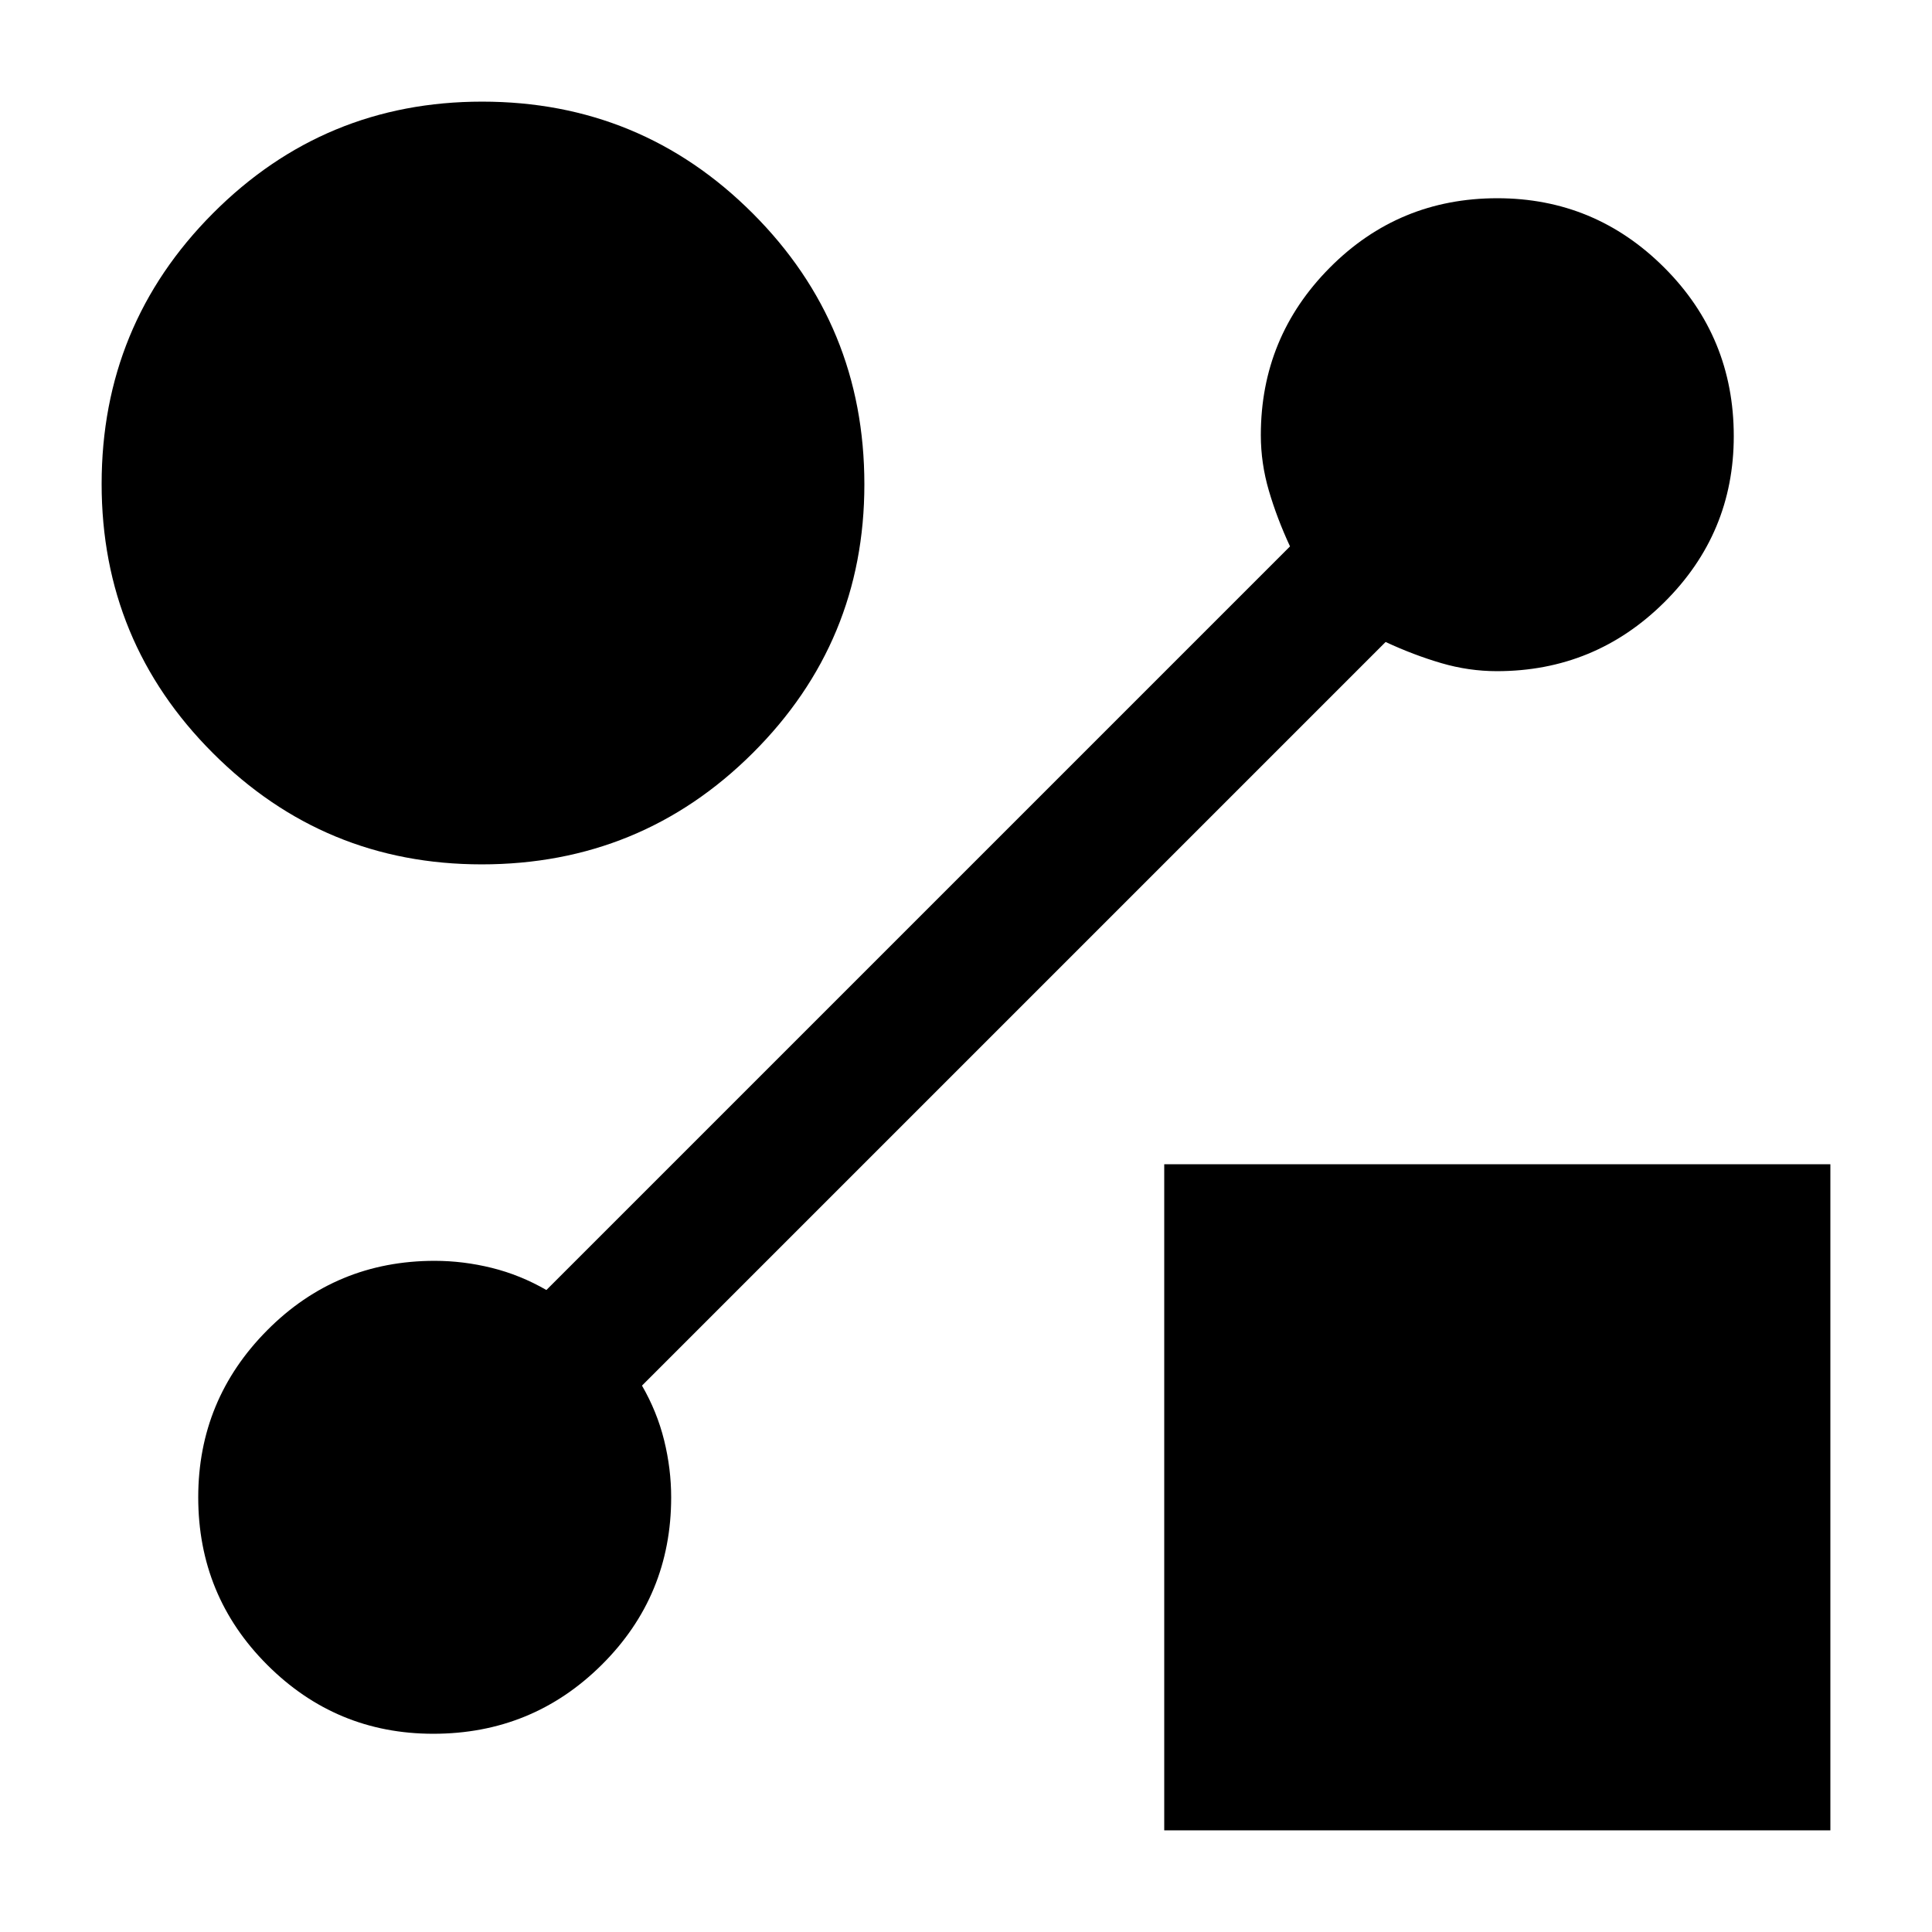 <svg xmlns="http://www.w3.org/2000/svg" height="20" viewBox="0 -960 960 960" width="20"><path d="M239.31-530.5q-78.25 0-133.53-55.3Q50.5-641.09 50.5-719.55q0-78.95 55.3-134.45 55.29-55.5 133.75-55.5 78.95 0 134.45 55.5 55.5 55.5 55.5 134.69 0 78.25-55.5 133.53T239.31-530.5Zm339.19 480v-331h331v331h-331Zm110-590.5L319-271.5q7.5 13 11 27.16t3.5 28.34q0 48.96-34.5 83.23T215.27-98.5q-48.27 0-82.52-34.27Q98.5-167.04 98.5-216q0-48.5 34.27-83T216-333.5q14.18 0 28.34 3.5t27.16 11L641-688.5q-6.5-14-10.5-27.66t-4-27.62q0-48.72 34.27-83.22T744-861.5q48.5 0 83 34.5t34.5 83.73q0 48.27-34.5 82.52-34.5 34.25-83.22 34.25-13.96 0-27.62-4T688.5-641Z"/></svg>